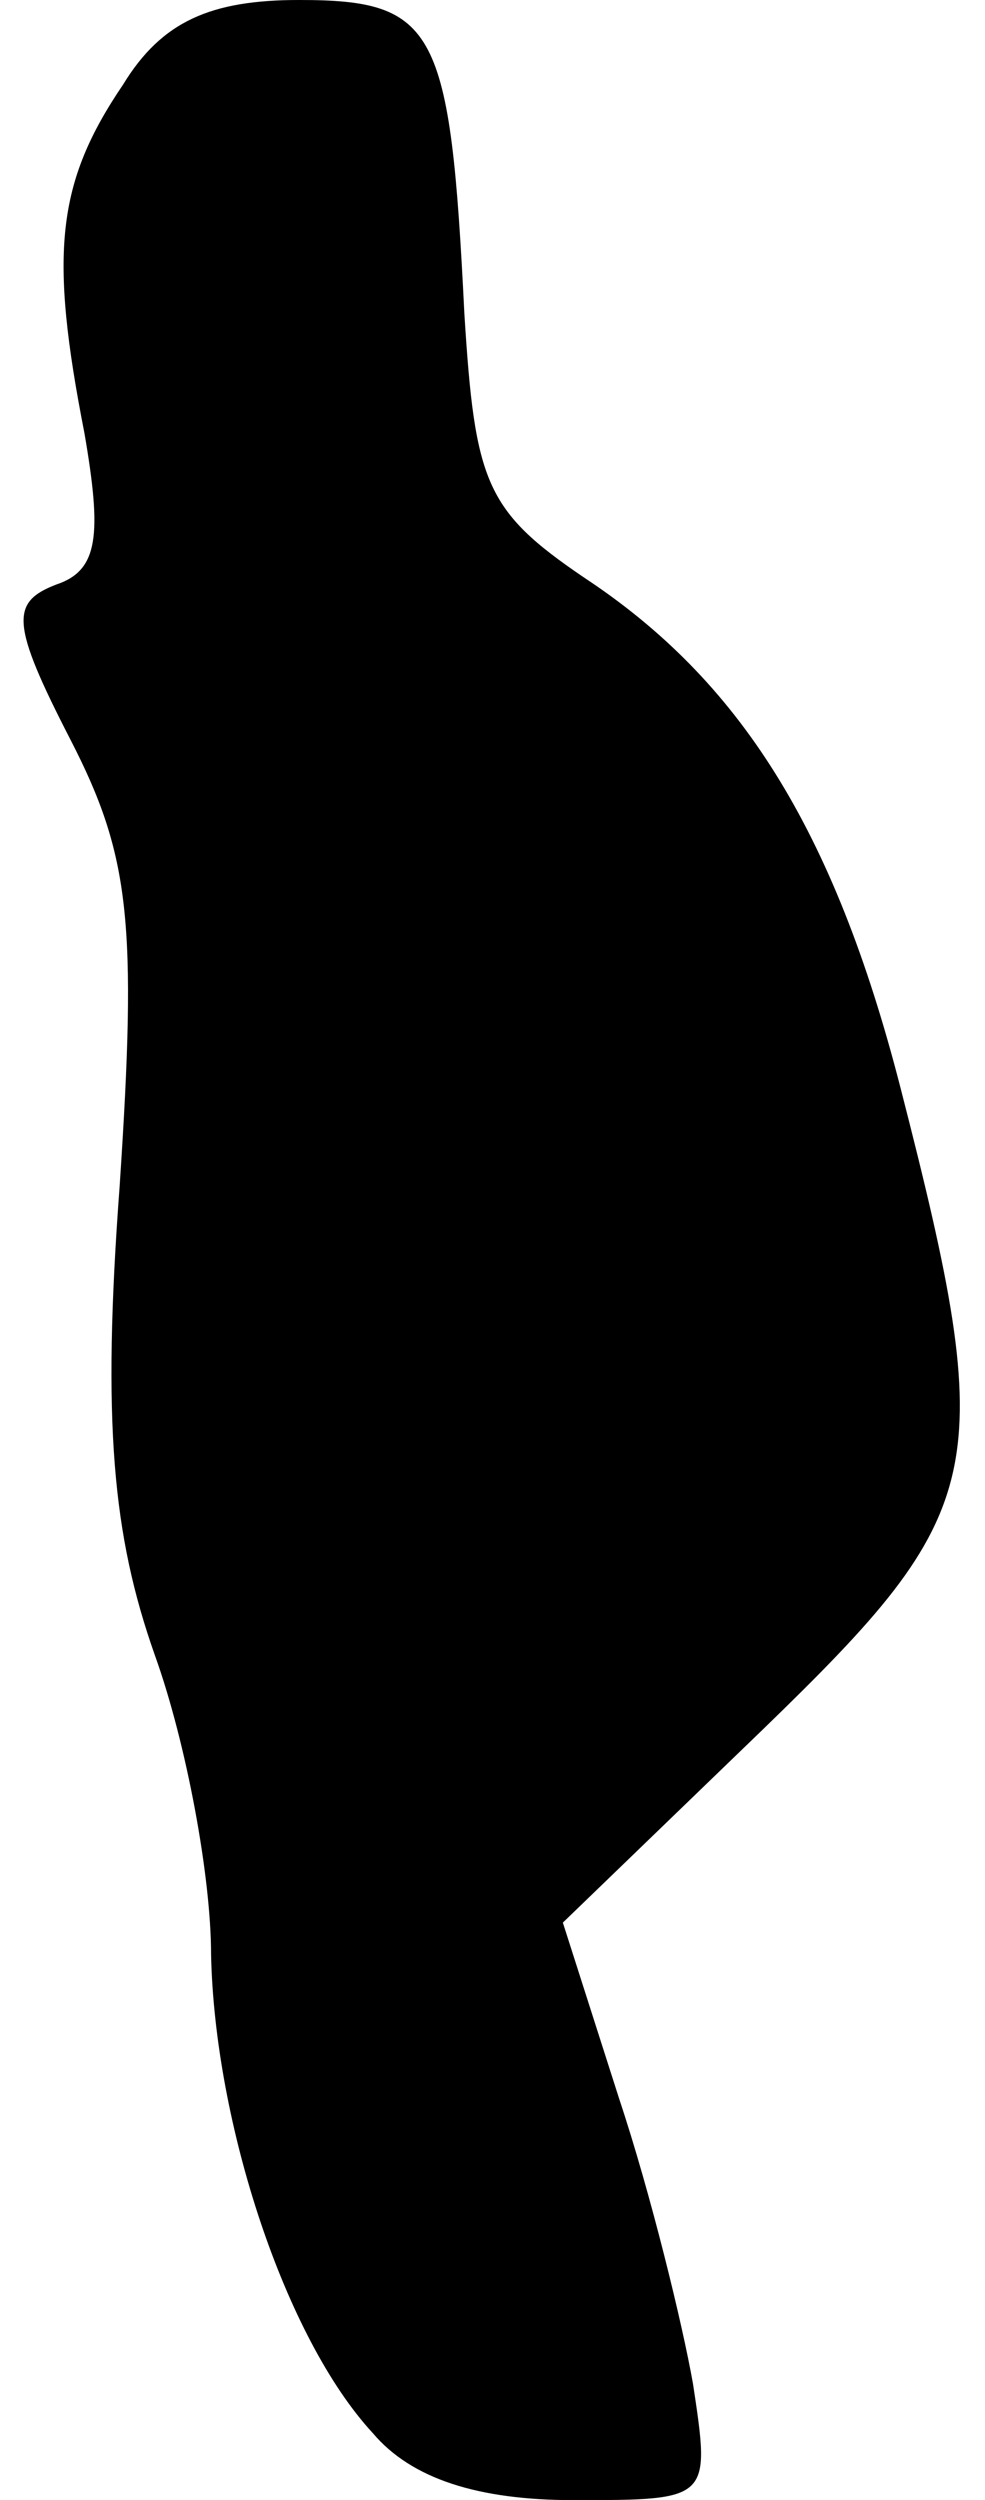 <?xml version="1.0" standalone="no"?>
<!DOCTYPE svg PUBLIC "-//W3C//DTD SVG 20010904//EN"
 "http://www.w3.org/TR/2001/REC-SVG-20010904/DTD/svg10.dtd">
<svg version="1.0" xmlns="http://www.w3.org/2000/svg"
 width="28pt" height="71pt" viewBox="0 0 28 71"
 preserveAspectRatio="xMidYMid meet">
<g transform="translate(0,71) scale(0.1,-0.1)"
fill="#000000" stroke="none">
<path fill="#000000" stroke="none" d="M35 686 c-19 -28 -21 -48 -11 -99 5
-29 4 -39 -8 -43 -13 -5 -13 -11 4 -44 17 -33 19 -52 14 -127 -5 -67 -2 -99
10 -133 9 -25 16 -63 16 -85 1 -48 21 -109 46 -136 11 -13 30 -19 57 -19 39 0
39 0 34 33 -3 17 -12 54 -21 81 l-16 50 57 55 c64 62 67 73 39 182 -19 74 -46
116 -90 145 -28 19 -31 27 -34 75 -4 81 -8 89 -47 89 -25 0 -39 -6 -50 -24z"/>
</g>
</svg>
